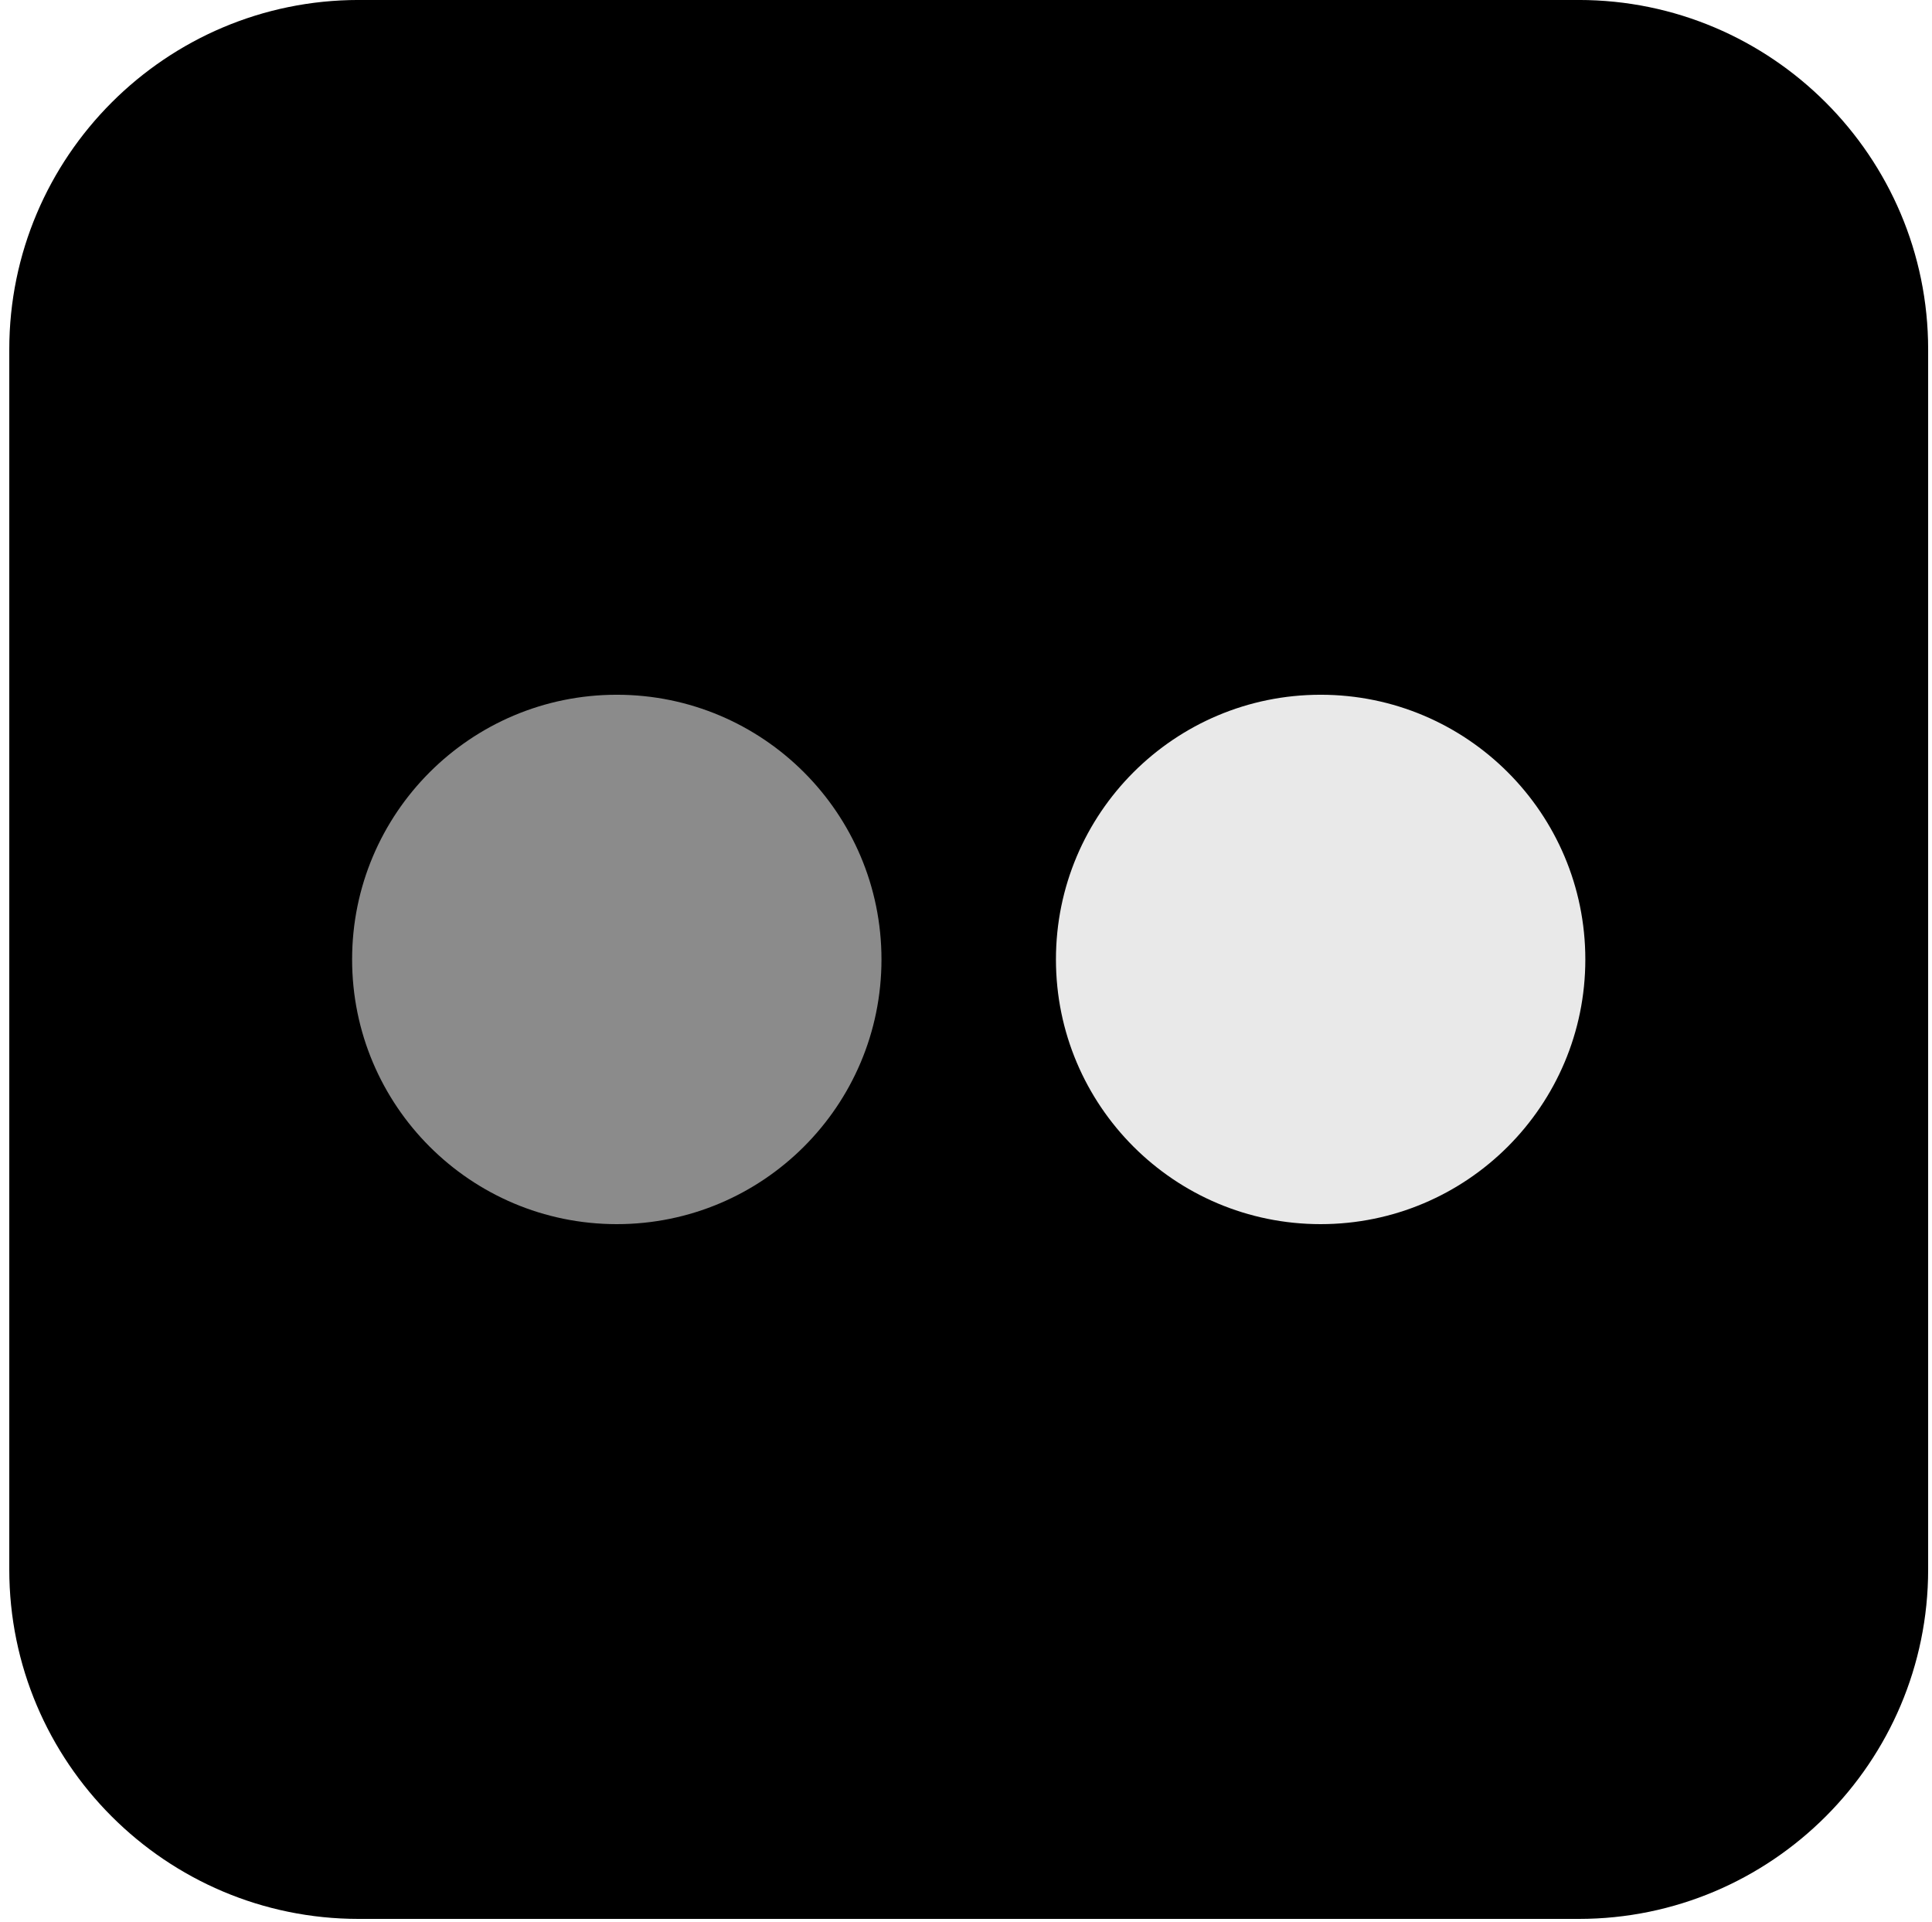 <svg width="188" height="187" viewBox="0 0 188 187" xmlns="http://www.w3.org/2000/svg">
  <g fill="none" fill-rule="evenodd">
    <path d="M153.629 186.722H34.898c-18.745 0-33.995-15.251-33.995-33.995V33.995C.903 15.25 16.153-.002 34.898-.002h118.731c18.746 0 33.996 15.252 33.996 33.997v118.732c0 18.744-15.25 33.995-33.996 33.995z" fill="#000"/>
    <path d="M85.775 93.36c0 14.227-11.531 25.757-25.756 25.757s-25.756-11.53-25.756-25.757c0-14.224 11.531-25.757 25.756-25.757S85.775 79.136 85.775 93.36" fill="#8B8B8B"/>
    <path d="M154.266 93.36c0 14.227-11.532 25.757-25.757 25.757-14.226 0-25.757-11.53-25.757-25.757 0-14.224 11.531-25.757 25.757-25.757 14.225 0 25.757 11.533 25.757 25.757" fill="#E9E9E9"/>
  </g>
</svg>
